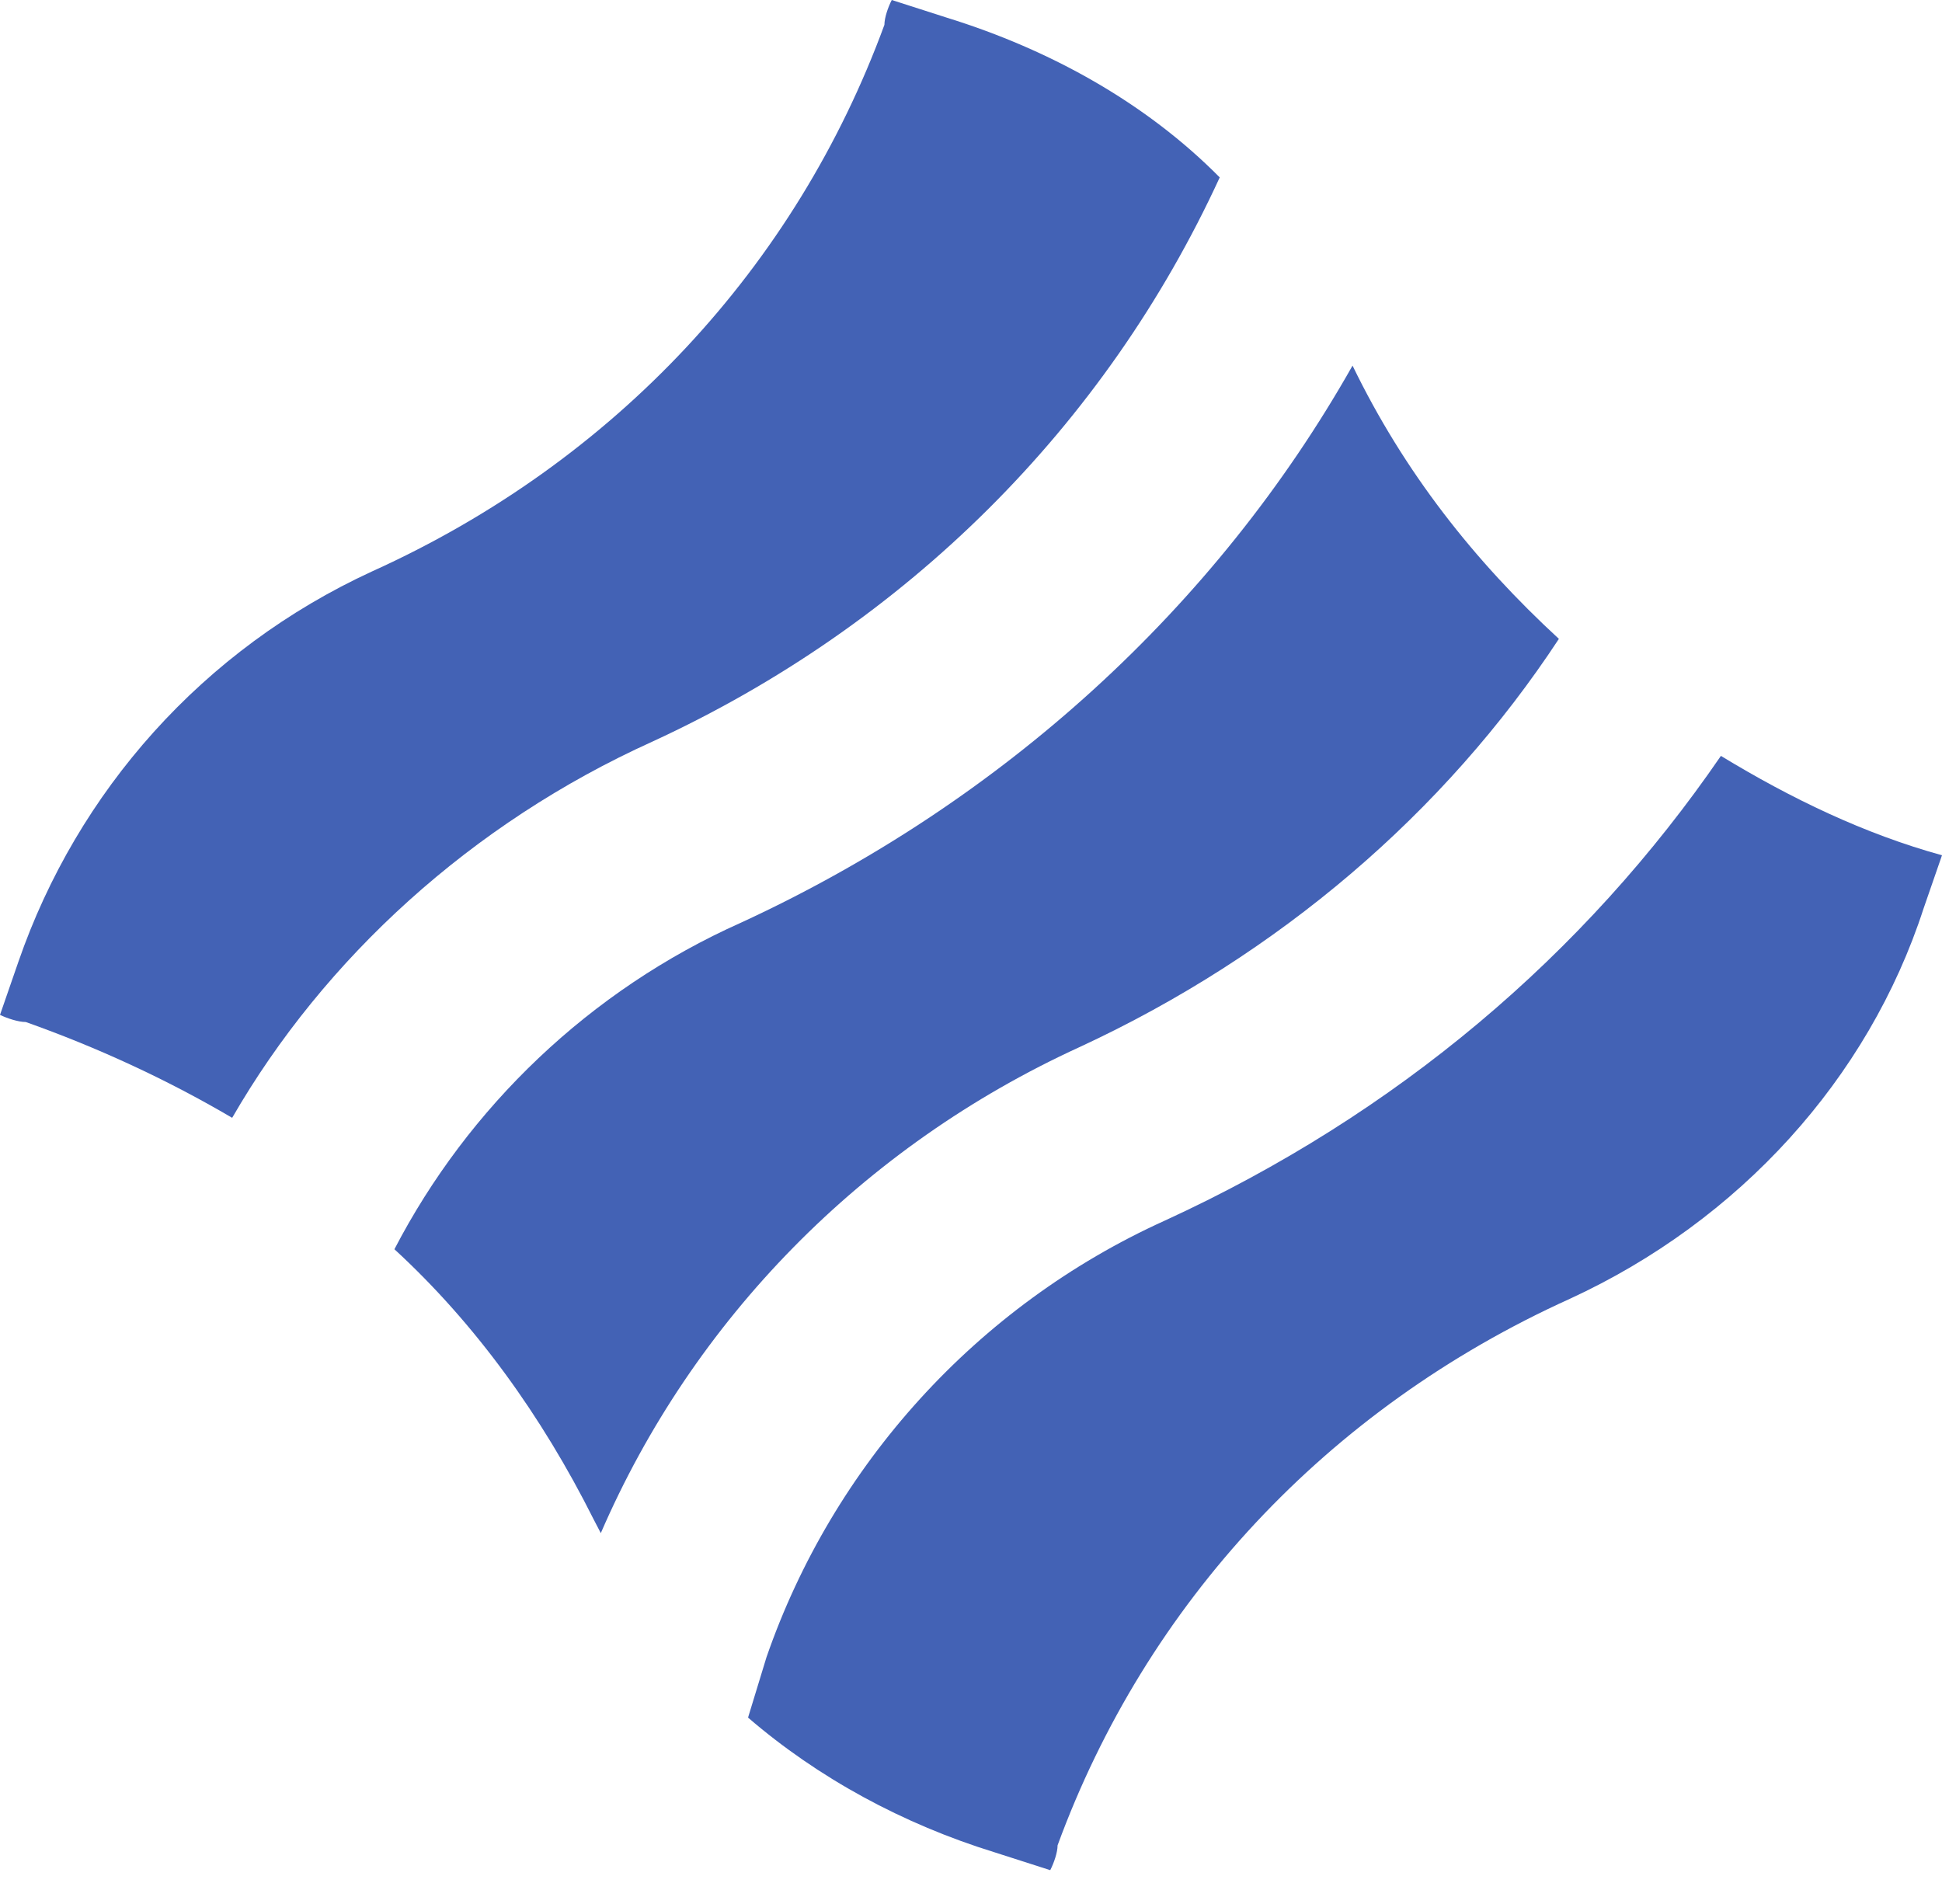 <svg width="51" height="50" viewBox="0 0 51 50" fill="none" xmlns="http://www.w3.org/2000/svg">
<path d="M17.129 19.477C23.807 16.401 29.032 11.183 32.032 4.659C30.097 2.703 27.581 1.305 24.871 0.466L23.419 0C23.323 0.186 23.226 0.466 23.226 0.652C20.903 6.989 16.161 12.115 9.774 15.004C5.323 17.054 2.032 20.781 0.484 25.254L0 26.652C0.194 26.745 0.484 26.839 0.677 26.839C2.516 27.491 4.355 28.33 6.097 29.355C8.516 25.161 12.387 21.62 17.129 19.477Z" fill="#4362B5"/>
<path d="M45.194 19.85C41.613 25.069 36.677 29.262 30.581 32.058C25.645 34.295 21.871 38.488 20.129 43.52L19.645 45.105C21.484 46.689 23.71 47.9 26.129 48.646L27.581 49.112C27.677 48.925 27.774 48.646 27.774 48.459C30.097 42.123 34.839 36.997 41.226 34.108C45.678 32.058 49.065 28.331 50.516 23.858L51 22.46C48.968 21.901 47.032 20.969 45.194 19.85Z" fill="#4362B5"/>
<path d="M15.778 40.261C18.197 34.669 22.649 30.103 28.358 27.494C33.584 25.071 37.939 21.343 40.939 16.777C38.714 14.727 36.875 12.397 35.52 9.601C31.939 15.938 26.326 21.064 19.455 24.232C15.488 26.003 12.294 29.078 10.358 32.806C12.487 34.763 14.229 37.186 15.584 39.888C15.584 39.888 15.681 40.075 15.778 40.261Z" fill="#4362B5"/>
</svg>

